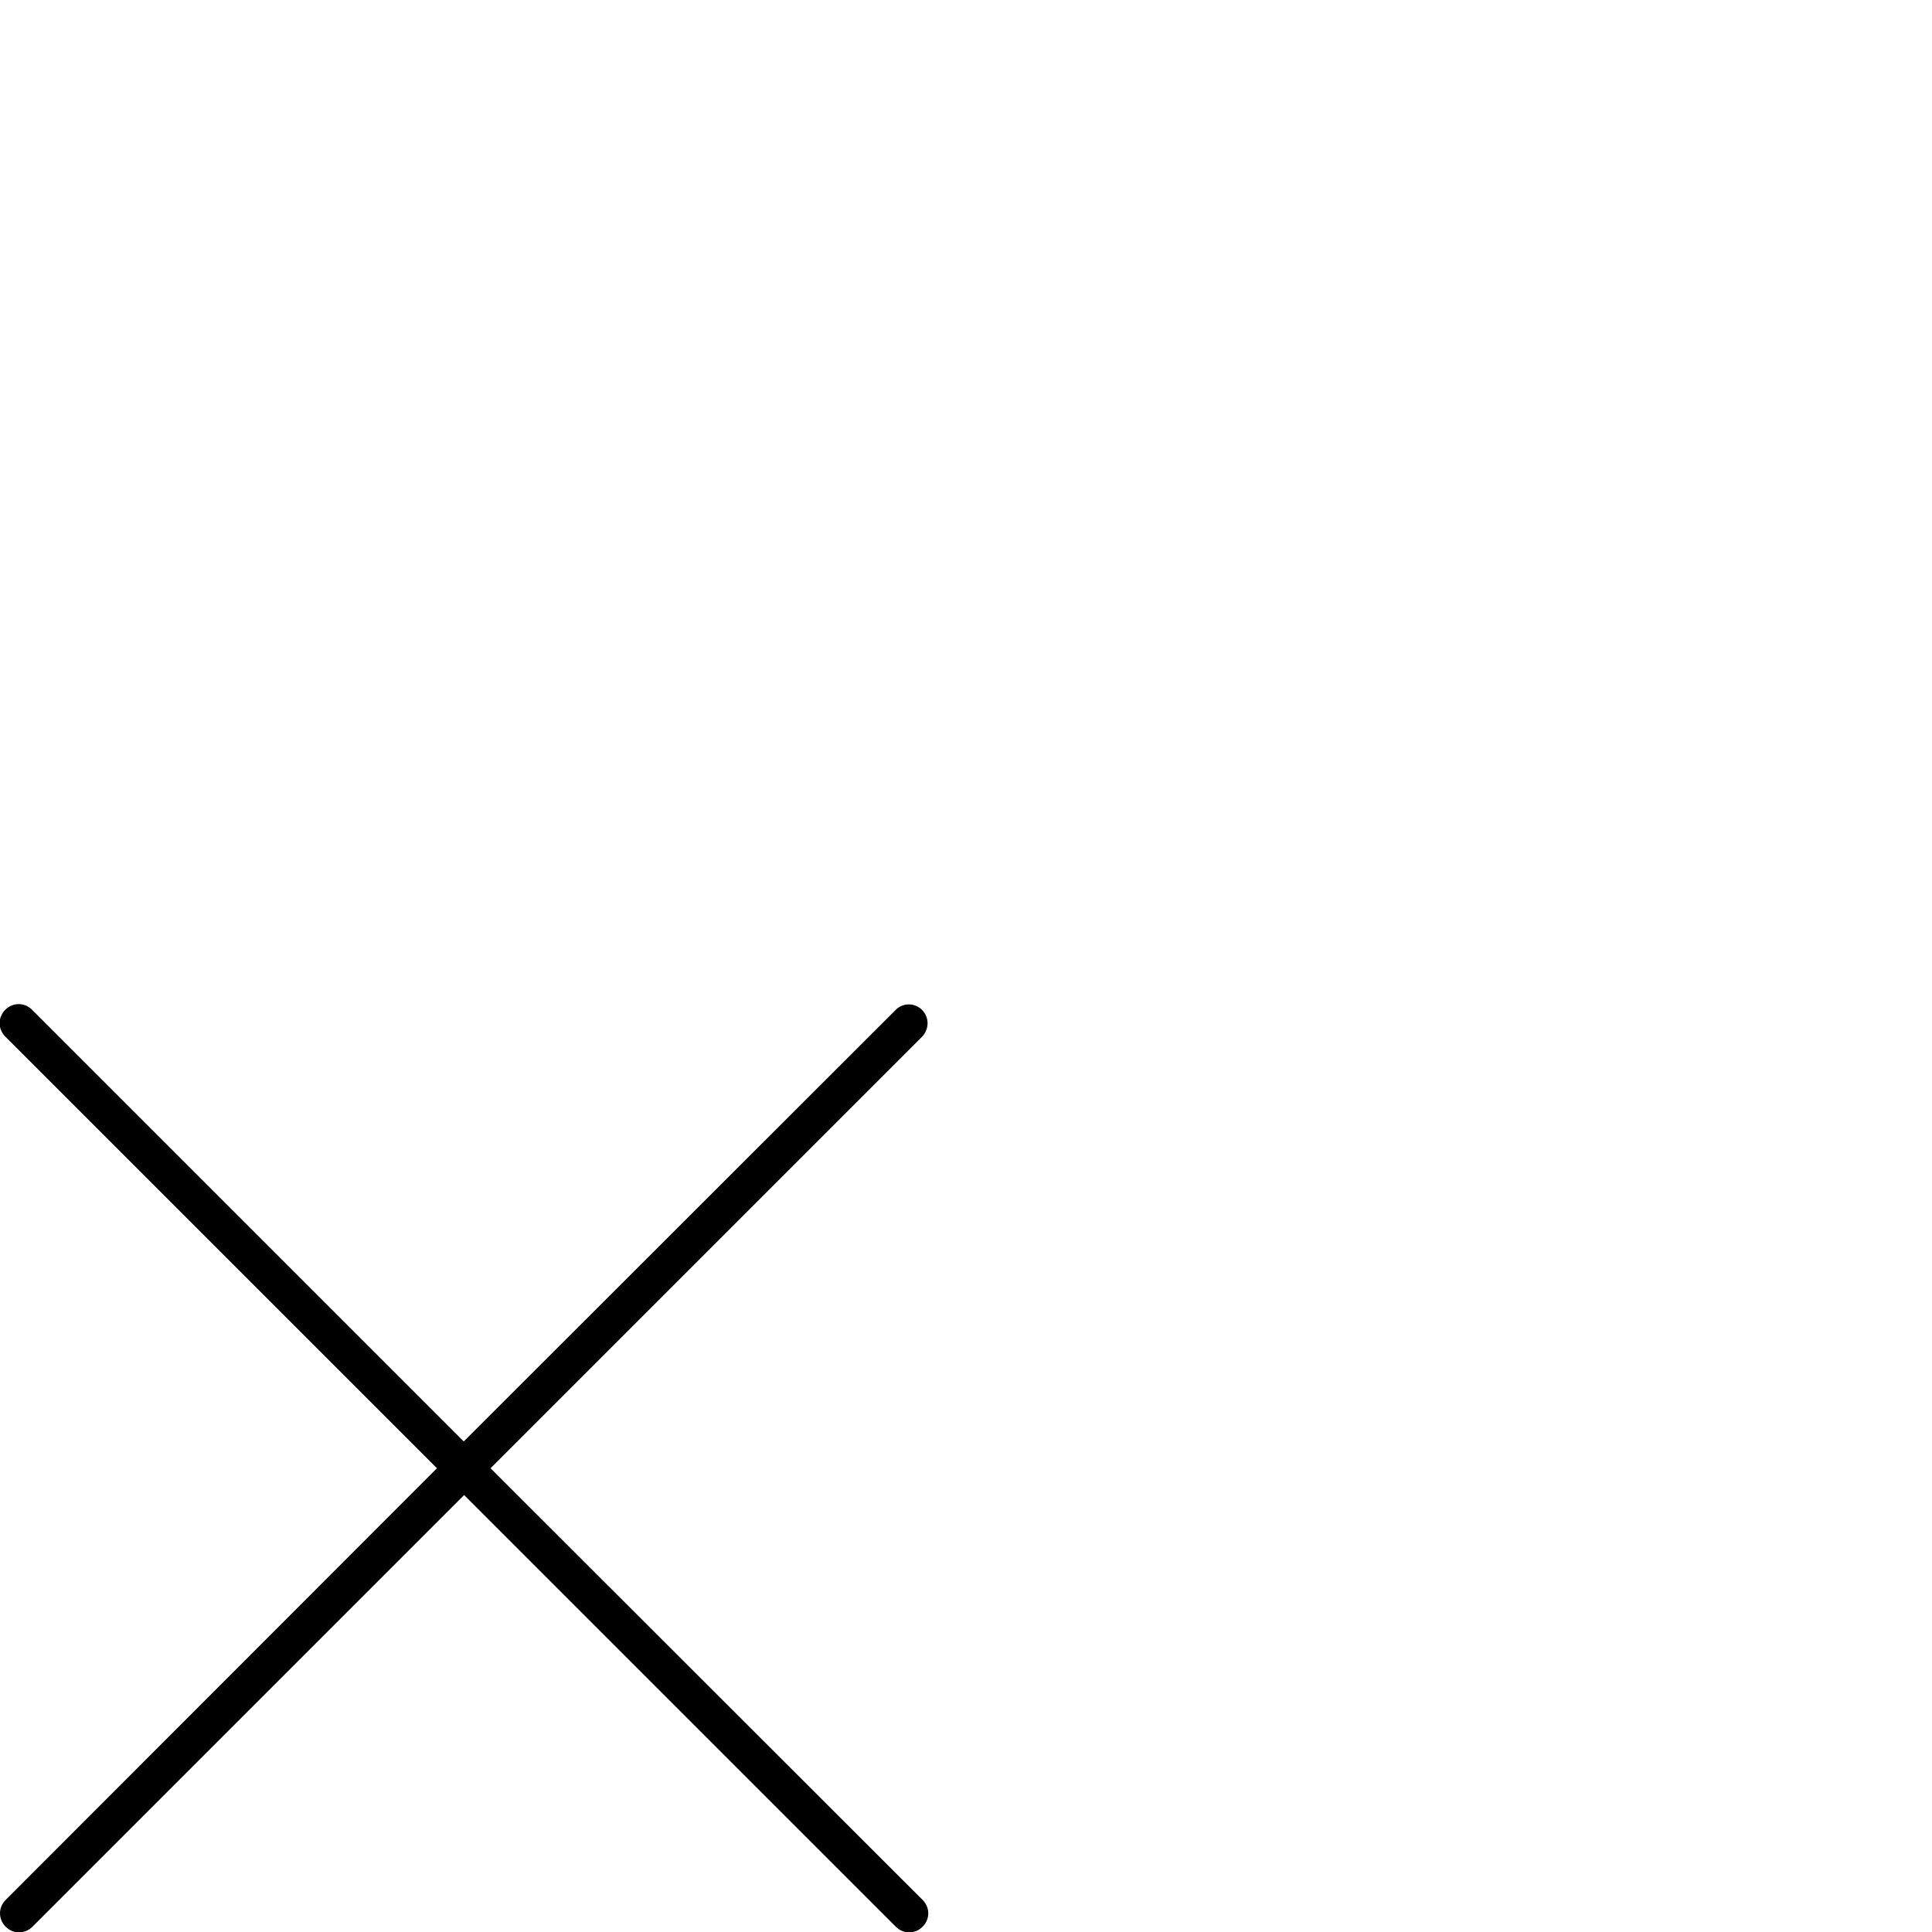 <?xml version="1.0" encoding="utf-8"?>
<!-- Generator: Adobe Illustrator 25.2.3, SVG Export Plug-In . SVG Version: 6.00 Build 0)  -->
<svg version="1.1" id="Layer_1" xmlns="http://www.w3.org/2000/svg" xmlns:xlink="http://www.w3.org/1999/xlink" x="0px" y="0px"
	 viewBox="0 0 512 512" style="enable-background:new 0 0 512 512;" xml:space="preserve">
<path d="M130,389.1l114.4-114.4c1.9-2,1.9-5.2-0.1-7.1c-1.9-1.9-5-1.9-6.9,0L122.9,382L8.5,267.6c-2-2-5.1-2-7.1,0s-2,5.1,0,7.1
	l114.4,114.4L1.5,503.5c-2,2-2,5.1,0,7.1s5.1,2,7.1,0l0,0l114.4-114.4l114.4,114.4c2,2,5.1,2,7.1,0c2-2,2-5.1,0-7.1L130,389.1z"/>
</svg>
